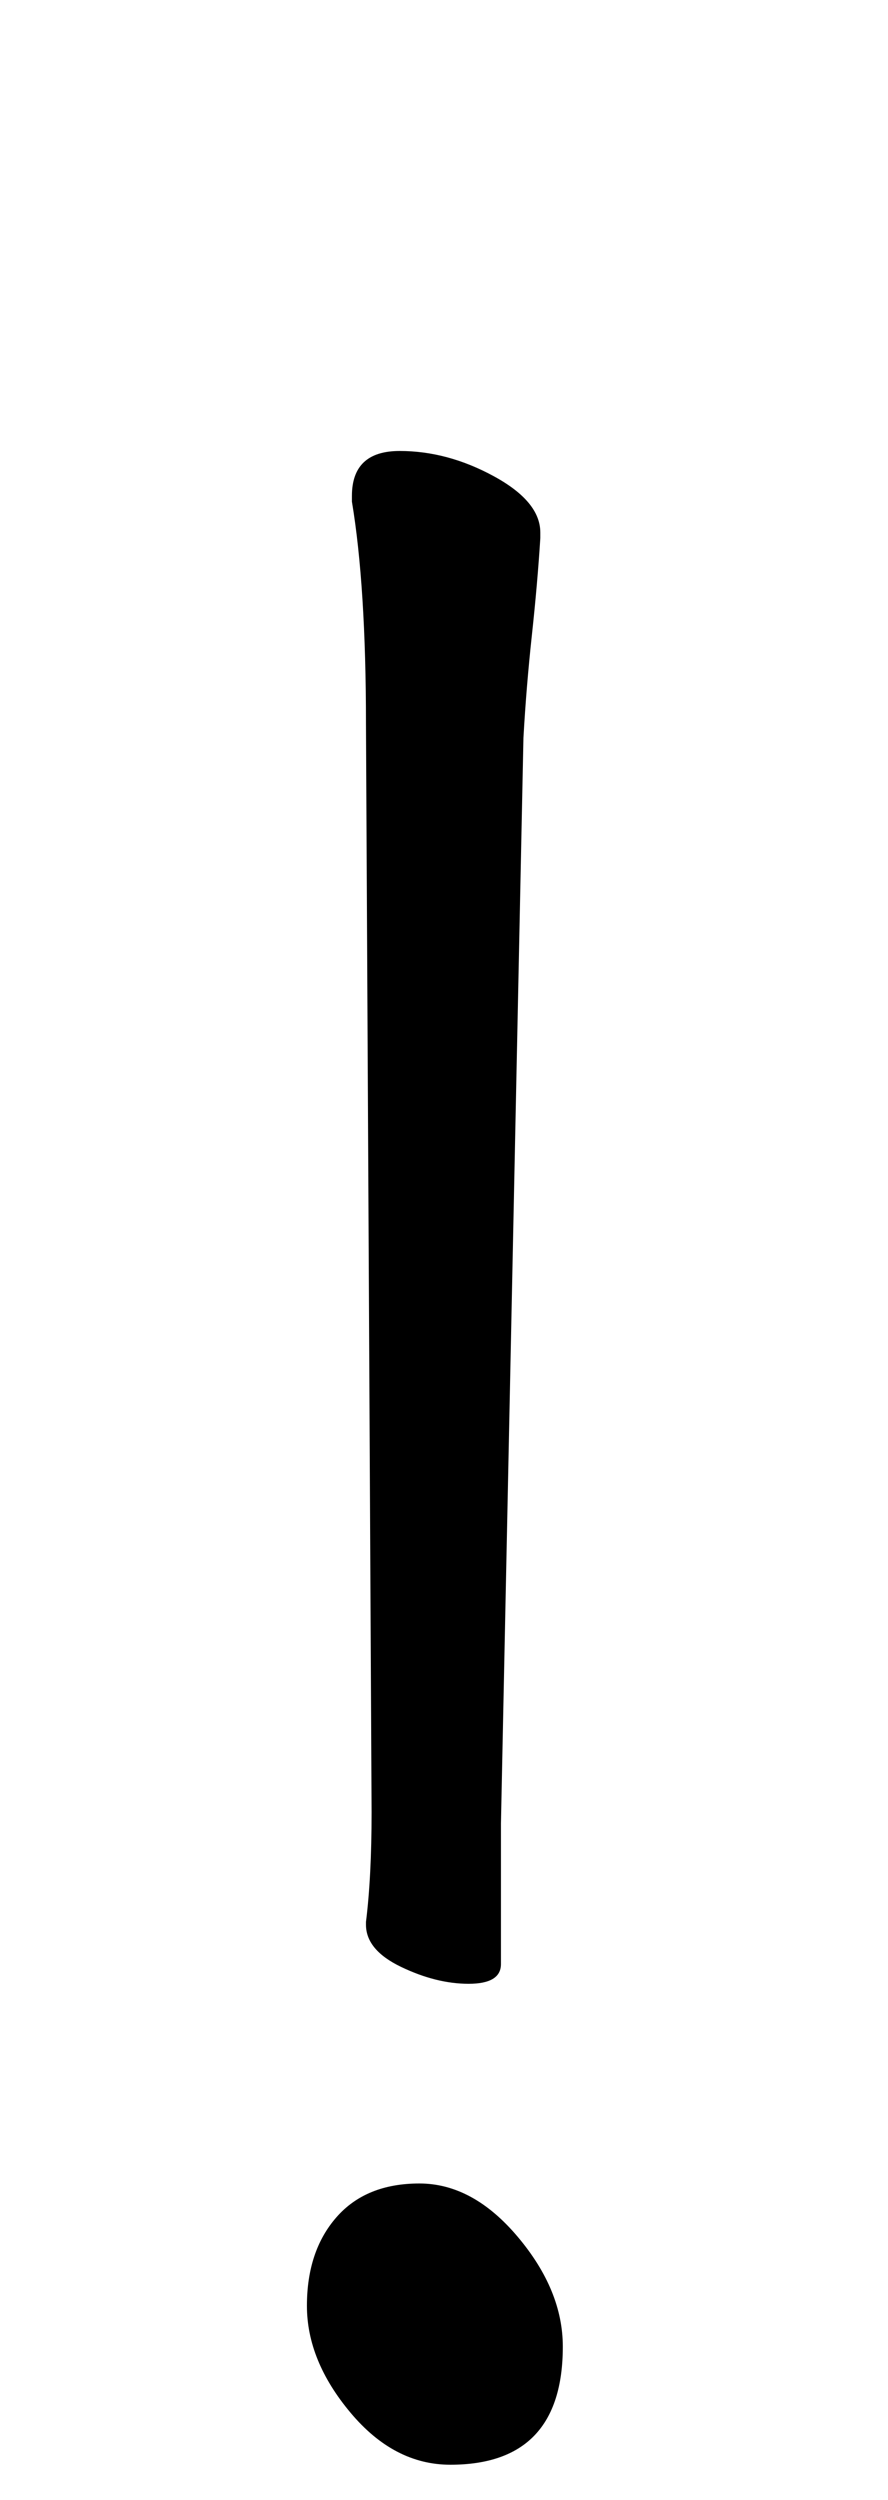 <svg xmlns="http://www.w3.org/2000/svg" width="54" height="152" viewBox="0 0 54 152"><path d="M14688.4,35.739 C14688.4,33.915 14689.369,33.003 14691.307,33.003 C14693.245,33.003 14695.155,33.516 14697.035,34.542 C14698.916,35.568 14699.857,36.708 14699.857,37.962 L14699.857,38.304 C14699.743,40.128 14699.572,42.094 14699.344,44.203 C14699.116,46.312 14698.945,48.393 14698.831,50.445 L14697.463,116.451 L14697.463,125.001 C14697.463,125.799 14696.808,126.198 14695.496,126.198 C14694.185,126.198 14692.817,125.856 14691.392,125.172 C14689.968,124.488 14689.255,123.633 14689.255,122.607 L14689.255,122.436 C14689.483,120.612 14689.597,118.389 14689.597,115.767 L14689.255,49.59 C14689.255,44.004 14688.97,39.501 14688.4,36.081 L14688.4,35.739 Z M14694.385,155.439 C14692.105,155.439 14690.082,154.385 14688.315,152.275 C14686.548,150.167 14685.664,148 14685.664,145.778 C14685.664,143.554 14686.263,141.759 14687.46,140.391 C14688.656,139.023 14690.338,138.339 14692.504,138.339 C14694.67,138.339 14696.665,139.422 14698.489,141.588 C14700.313,143.754 14701.225,145.977 14701.225,148.257 C14701.225,153.045 14698.945,155.439 14694.385,155.439 Z" transform="translate(-14667 -5.584)"/></svg>